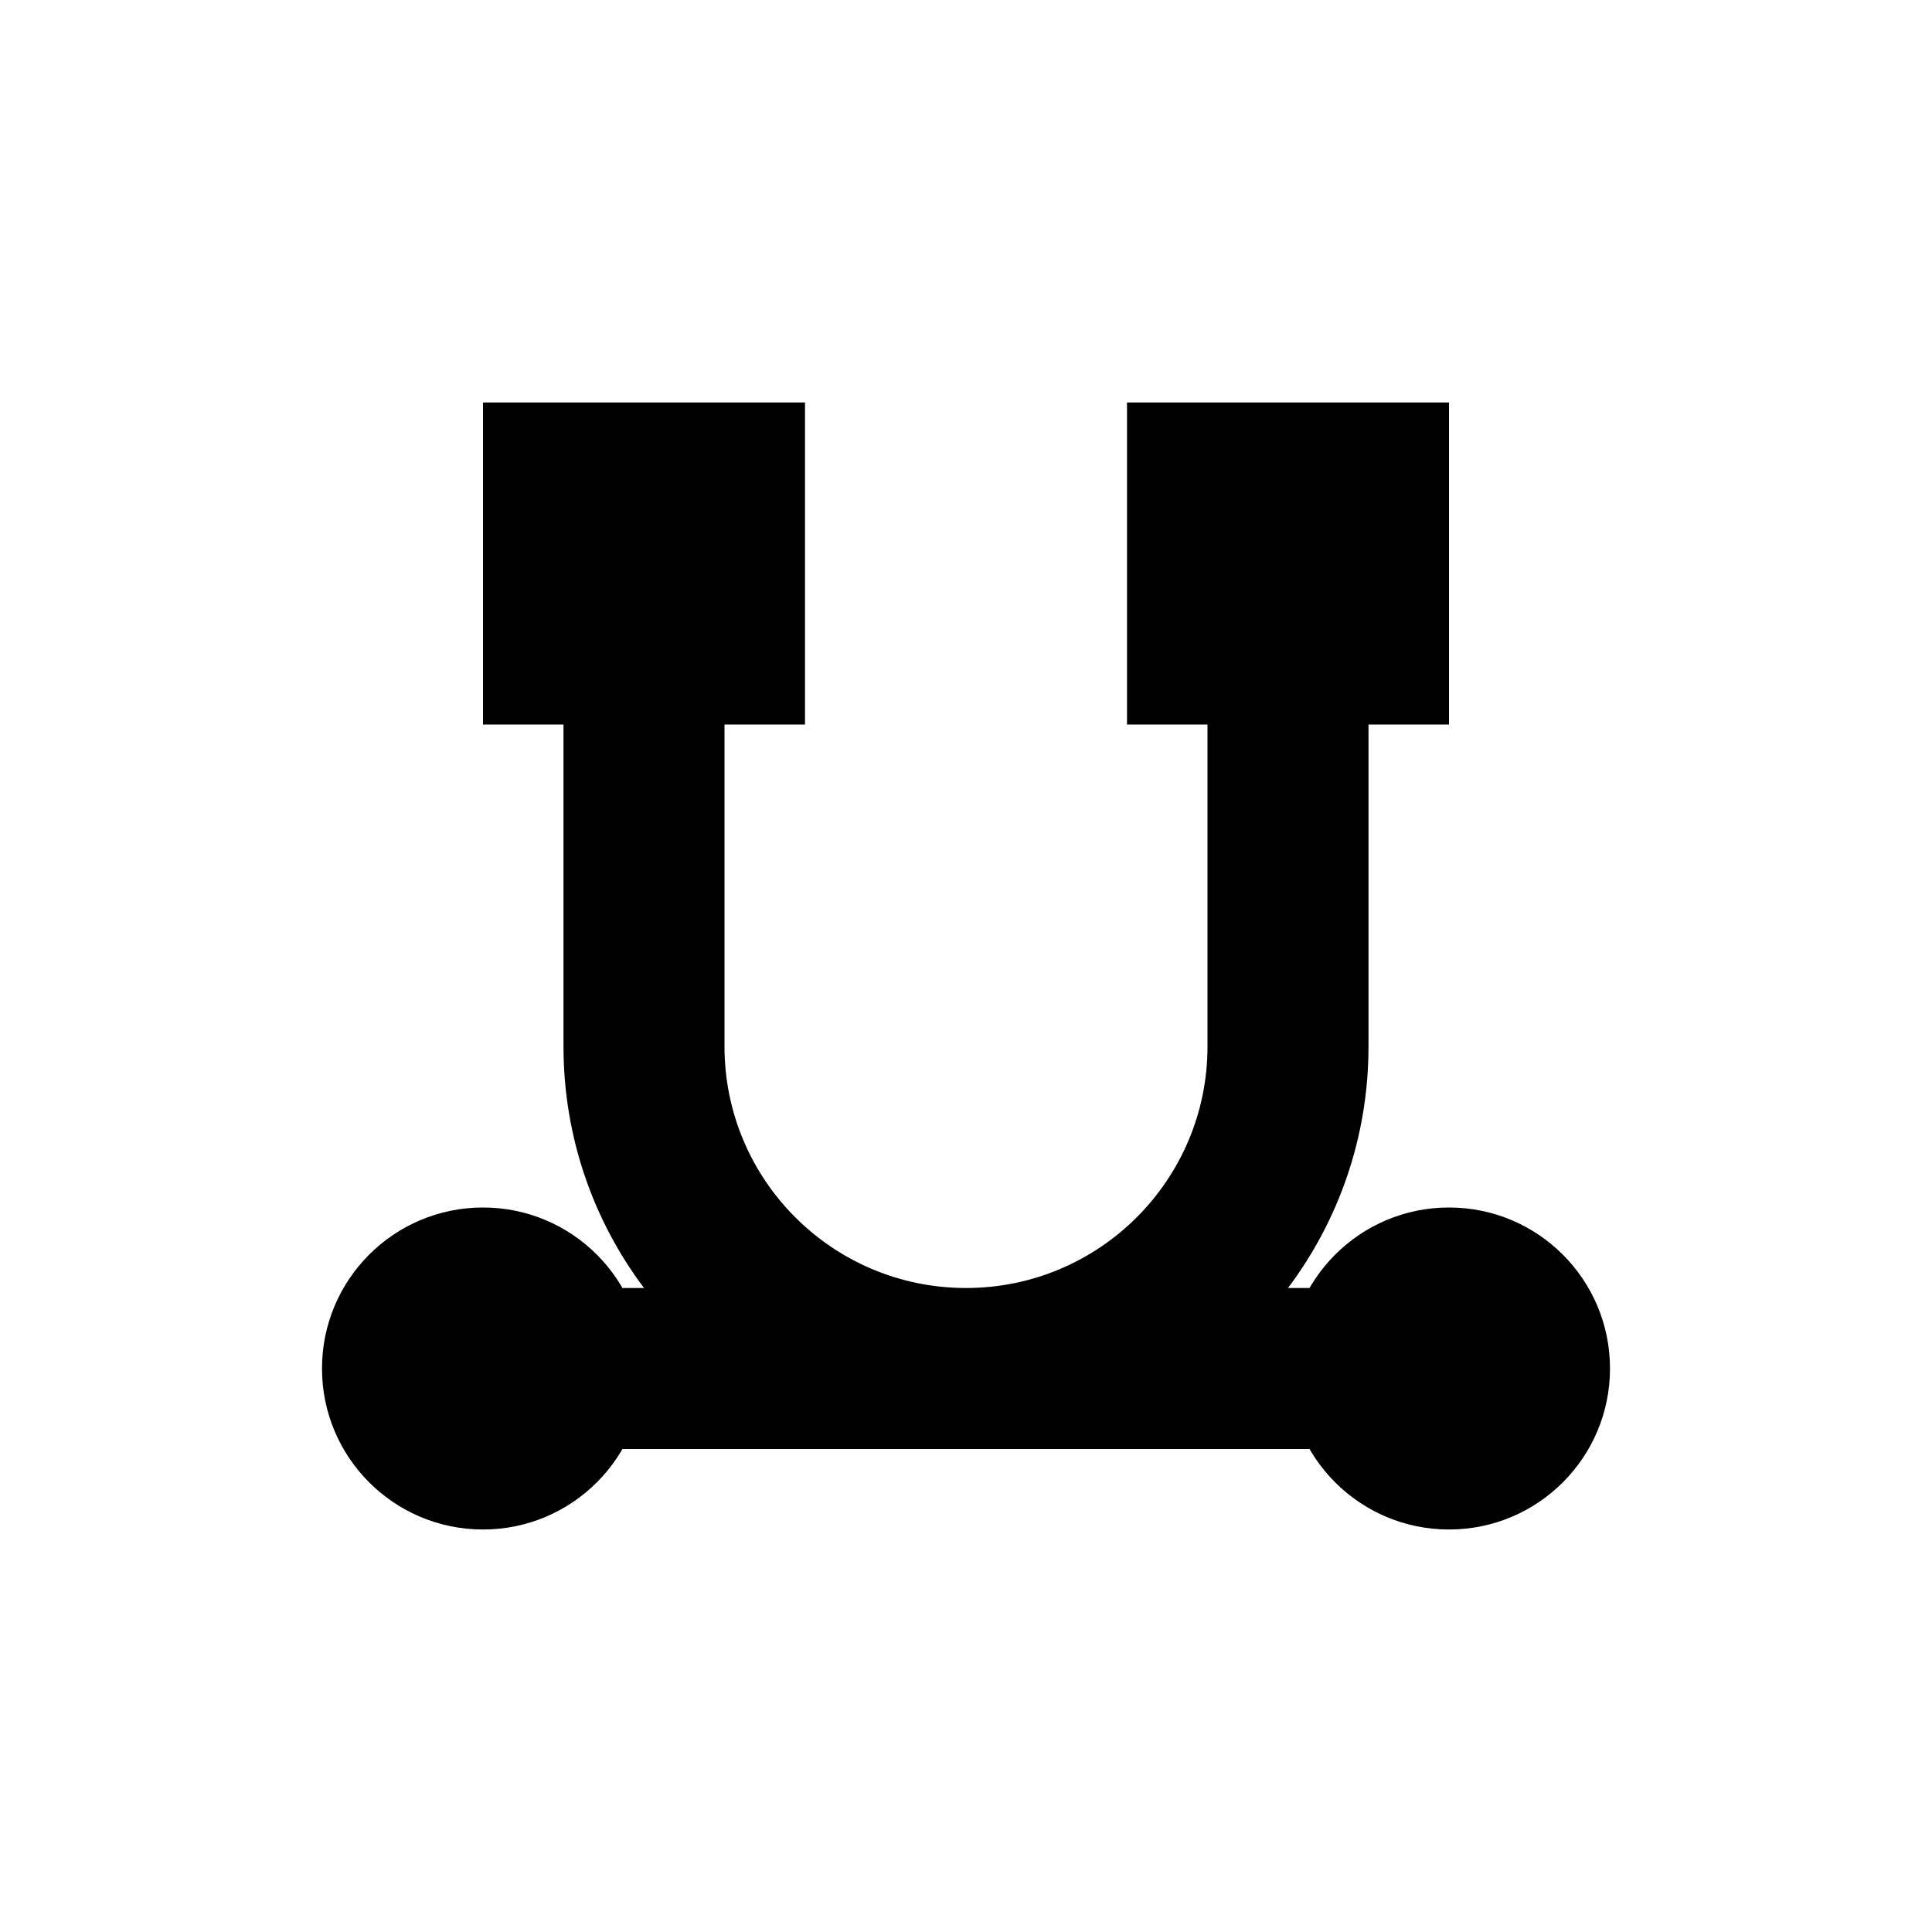 <svg xmlns="http://www.w3.org/2000/svg" width="24" height="24" viewBox="0 0 24 24">
  <path d="M8,16 C7.372,15.164 7,14.126 7,13 L7,8 L9,8 L9,13 C9,14.657 10.343,16 12,16 C13.657,16 15,14.657 15,13 L15,8 L17,8 L17,13 C17,14.126 16.628,15.164 16,16 L17,16 L17,18 L6,18 L6,16 L8,16 L8,16 Z M6,5 L10,5 L10,9 L6,9 L6,5 Z M14,5 L18,5 L18,9 L14,9 L14,5 Z M6,15 C7.105,15 8,15.895 8,17 C8,18.105 7.105,19 6,19 C4.895,19 4,18.105 4,17 C4,15.895 4.895,15 6,15 L6,15 Z M18,15 C19.105,15 20,15.895 20,17 C20,18.105 19.105,19 18,19 C16.895,19 16,18.105 16,17 C16,15.895 16.895,15 18,15 Z"/>
</svg>
